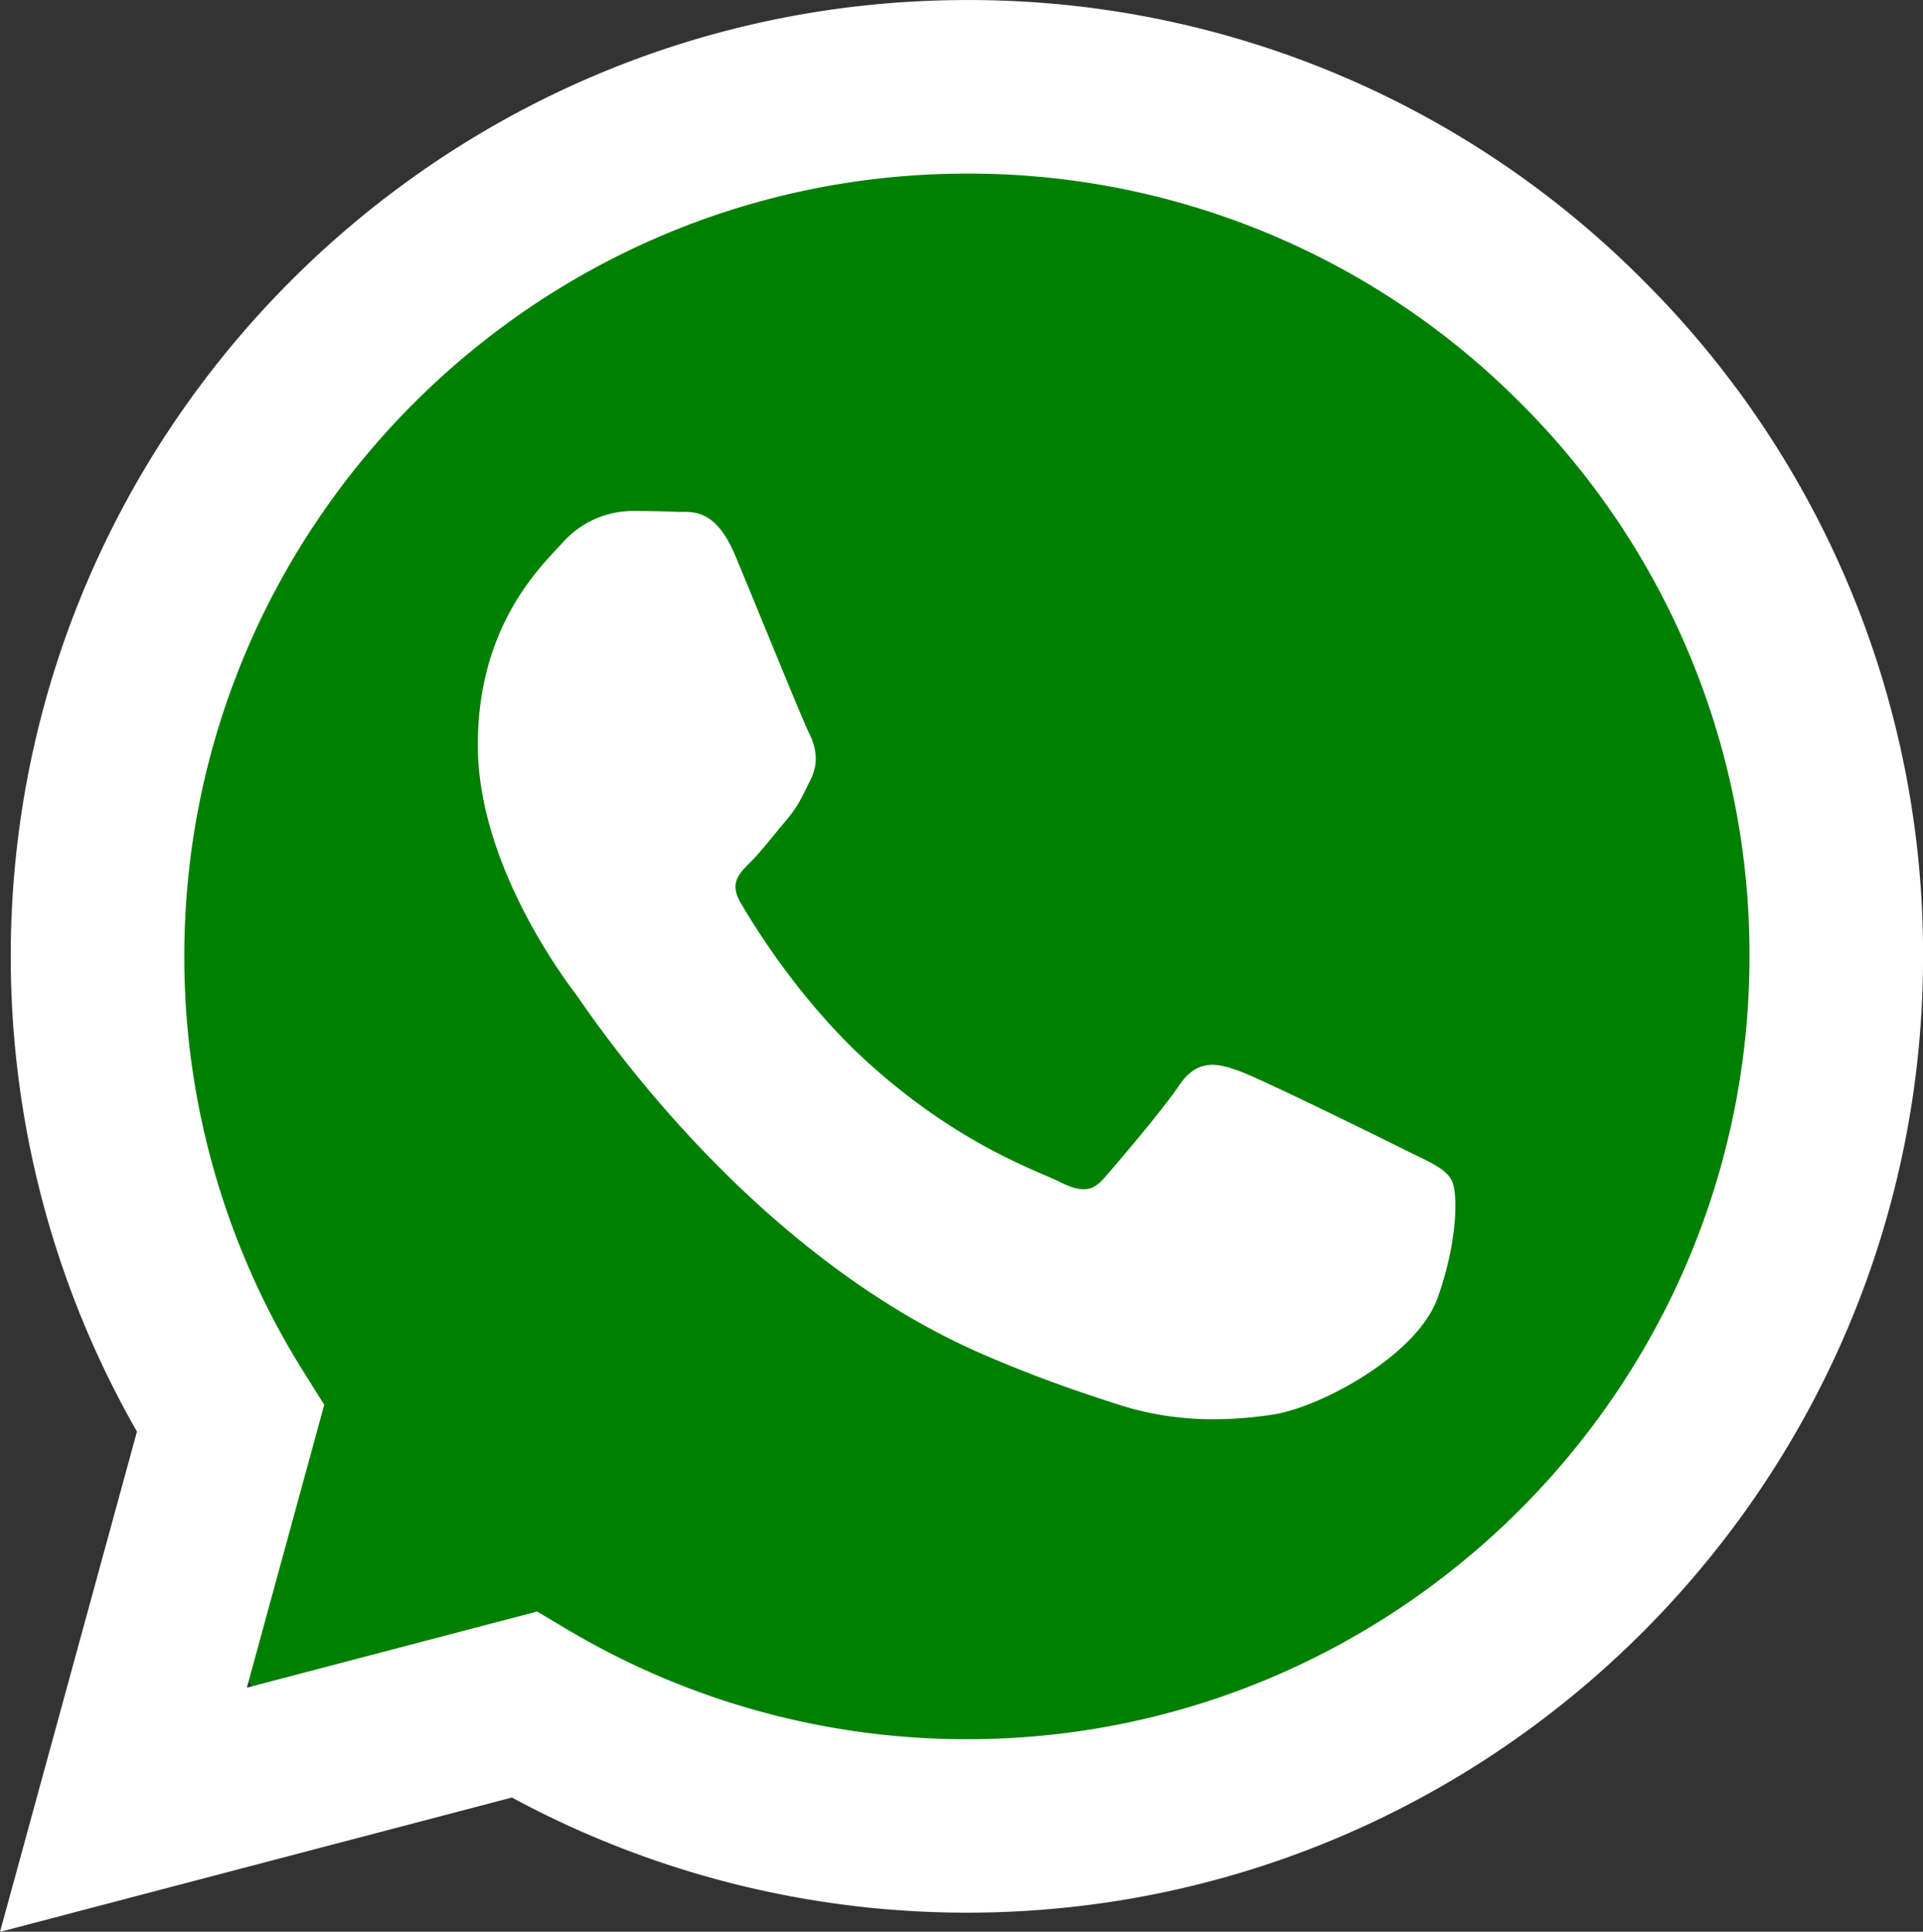 <?xml version="1.0" encoding="UTF-8" standalone="no"?>
<svg
   width="18.181"
   height="18.266"
   version="1.1"
   id="svg3586"
   sodipodi:docname="whatsapp.svg"
   inkscape:version="1.2 (dc2aedaf03, 2022-05-15)"
   xmlns:inkscape="http://www.inkscape.org/namespaces/inkscape"
   xmlns:sodipodi="http://sodipodi.sourceforge.net/DTD/sodipodi-0.dtd"
   xmlns="http://www.w3.org/2000/svg"
   xmlns:svg="http://www.w3.org/2000/svg">
  <rect width="100%" height="100%" fill="#333333" stroke="none"/>
  <defs
     id="defs3590" />
  <sodipodi:namedview
     id="namedview3588"
     pagecolor="#505050"
     bordercolor="#eeeeee"
     borderopacity="1"
     inkscape:showpageshadow="0"
     inkscape:pageopacity="0"
     inkscape:pagecheckerboard="0"
     inkscape:deskcolor="#505050"
     showgrid="false"
     inkscape:zoom="22.208333"
     inkscape:cx="8.6003752"
     inkscape:cy="9.1181989"
     inkscape:window-width="1366"
     inkscape:window-height="699"
     inkscape:window-x="0"
     inkscape:window-y="0"
     inkscape:window-maximized="1"
     inkscape:current-layer="svg3586" />
  <path
     id="path4487"
     style="fill:#008000;fill-opacity:1;stroke:#ffffff;stroke-width:0;stroke-dasharray:none;stroke-opacity:1"
     d="M 8.954,1.217 A 8,8 0 0 0 0.954,9.217 8,8 0 0 0 1.946,13.033 c -0.078,0.202 -0.121,0.422 -0.121,0.652 v 0.953 c 0,0.992 0.799,1.791 1.791,1.791 0.436,0 0.835,-0.155 1.145,-0.412 A 8,8 0 0 0 8.954,17.217 8,8 0 0 0 16.954,9.217 8,8 0 0 0 8.954,1.217 Z" />
  <path
     fill-rule="evenodd"
     clip-rule="evenodd"
     d="M 15.492,2.696 A 8.919,8.919 0 0 0 9.142,0.063 c -4.948,0 -8.976,4.027 -8.978,8.977 0,1.582 0.413,3.126 1.198,4.488 l -1.273,4.651 4.759,-1.249 a 8.981,8.981 0 0 0 4.29,1.093 h 0.004 c 4.947,0 8.975,-4.027 8.977,-8.977 a 8.926,8.926 0 0 0 -2.627,-6.35 M 9.142,16.508 h -0.003 a 7.446,7.446 0 0 1 -3.798,-1.041 l -0.272,-0.162 -2.824,0.741 0.753,-2.753 -0.177,-0.282 a 7.448,7.448 0 0 1 -1.141,-3.971 c 0.002,-4.114 3.349,-7.461 7.465,-7.461 a 7.413,7.413 0 0 1 5.275,2.188 7.42,7.42 0 0 1 2.183,5.279 c -0.002,4.114 -3.349,7.462 -7.461,7.462 m 4.093,-5.589 c -0.225,-0.113 -1.327,-0.655 -1.533,-0.73 -0.205,-0.075 -0.354,-0.112 -0.504,0.112 -0.15,0.224 -0.58,0.729 -0.711,0.879 -0.131,0.15 -0.262,0.168 -0.486,0.056 -0.224,-0.112 -0.947,-0.349 -1.804,-1.113 -0.667,-0.595 -1.117,-1.329 -1.248,-1.554 -0.131,-0.225 -0.014,-0.346 0.099,-0.458 0.101,-0.1 0.224,-0.262 0.336,-0.393 0.112,-0.131 0.149,-0.224 0.224,-0.374 0.075,-0.15 0.038,-0.281 -0.019,-0.393 -0.056,-0.113 -0.505,-1.217 -0.692,-1.666 -0.181,-0.435 -0.366,-0.377 -0.504,-0.383 a 9.65,9.65 0 0 0 -0.429,-0.008 0.826,0.826 0 0 0 -0.599,0.28 c -0.206,0.225 -0.785,0.767 -0.785,1.871 0,1.104 0.804,2.171 0.916,2.321 0.112,0.15 1.582,2.415 3.832,3.387 0.536,0.231 0.954,0.369 1.279,0.473 0.537,0.171 1.026,0.146 1.413,0.089 0.431,-0.064 1.327,-0.542 1.514,-1.066 0.187,-0.524 0.187,-0.973 0.131,-1.067 -0.056,-0.094 -0.207,-0.151 -0.43,-0.263"
     id="path3584"
     style="fill:#ffffff;fill-opacity:1;stroke:#ffffff;stroke-width:0.125;stroke-dasharray:none;stroke-opacity:1" />
</svg>
